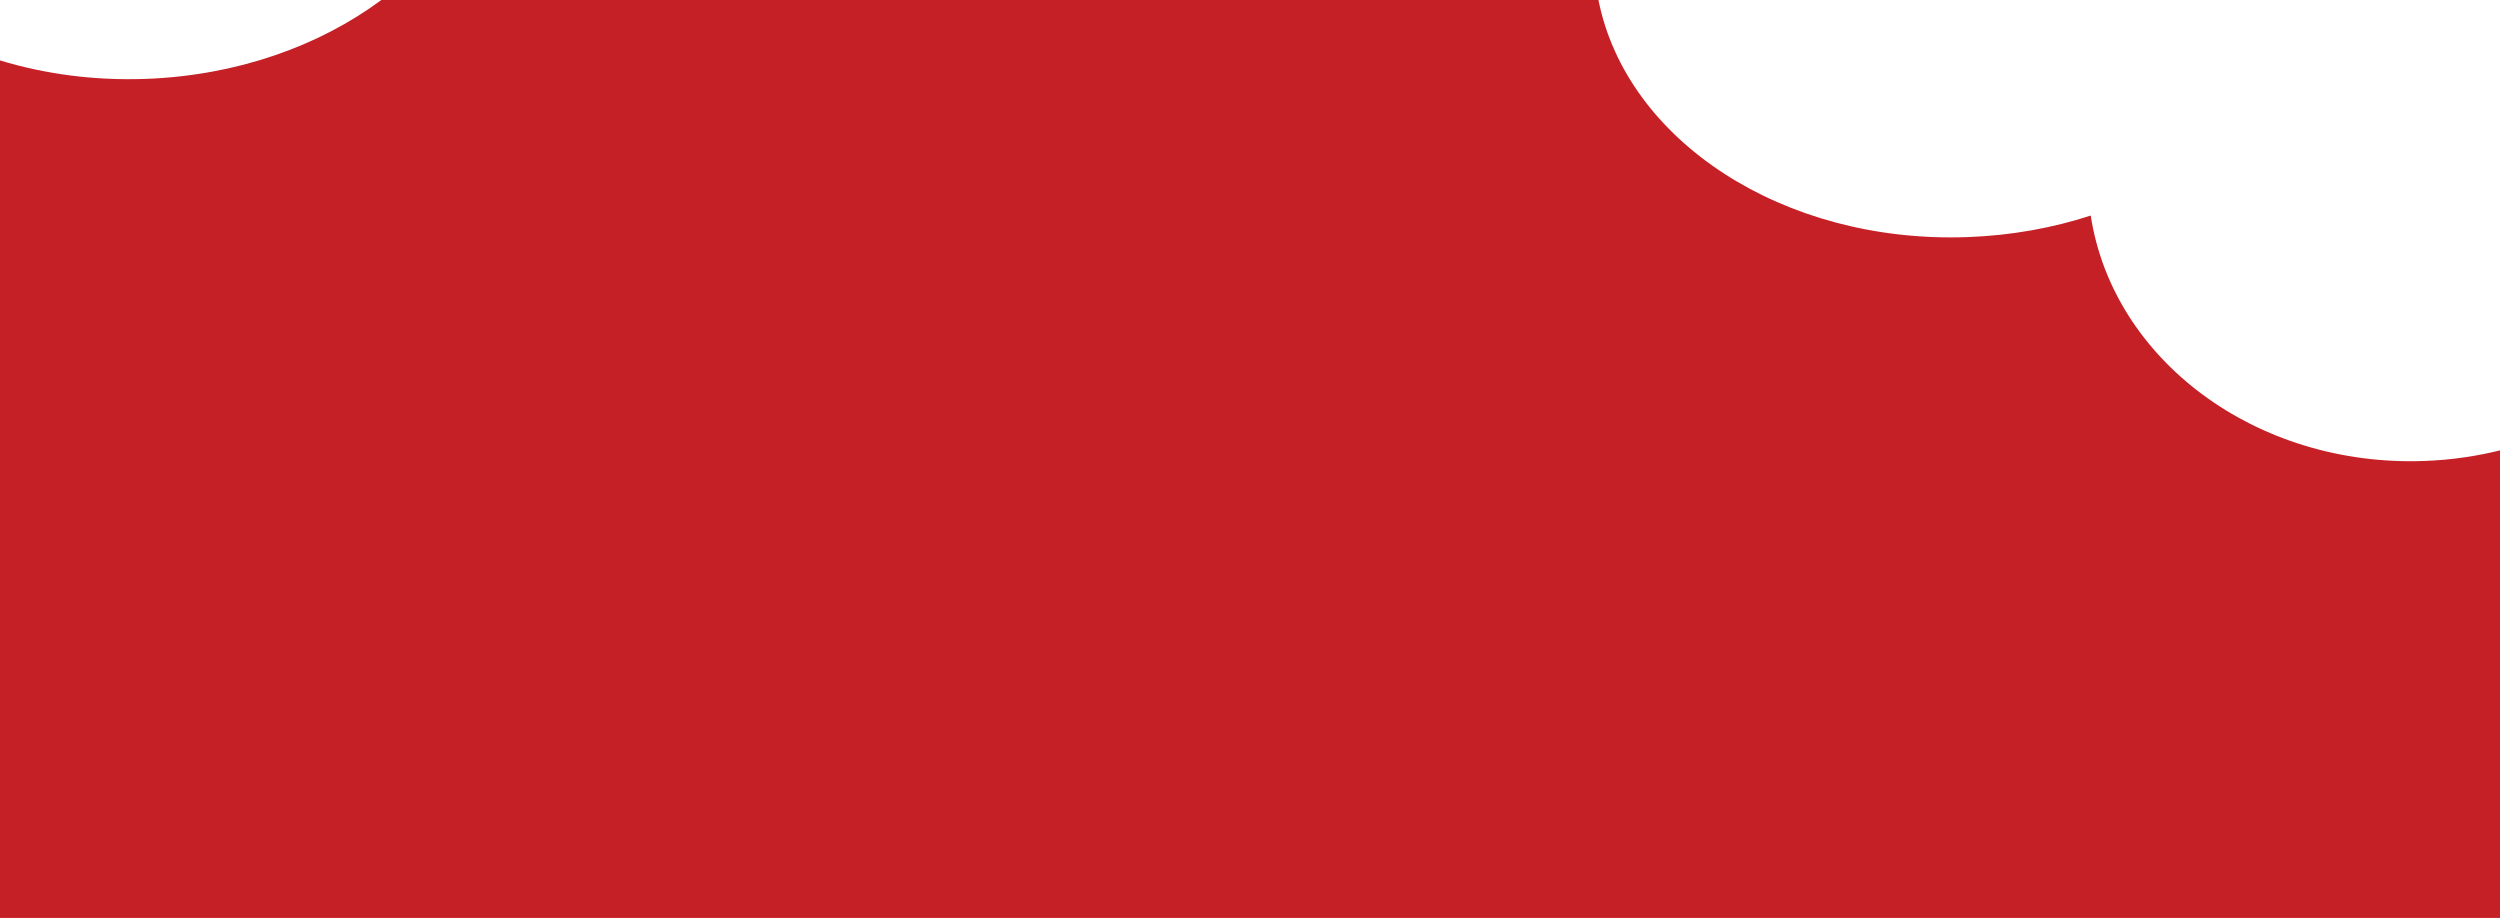 <svg width="1438" height="528" viewBox="0 0 1438 528" fill="none" xmlns="http://www.w3.org/2000/svg">
<path fill-rule="evenodd" clip-rule="evenodd" d="M1202.59 123.991C1180.63 131.139 1156.81 135.467 1131.85 136.374C1025.5 140.24 935.44 80.683 919.432 0H219.339C183.586 26.496 136.248 43.47 83.85 45.374C54.219 46.451 25.853 42.605 0 34.75V528H1440V258.55C1425.48 262.308 1410.23 264.579 1394.45 265.152C1297.43 268.679 1215.26 206.743 1202.59 123.991Z" fill="#C62027"/>
</svg>

